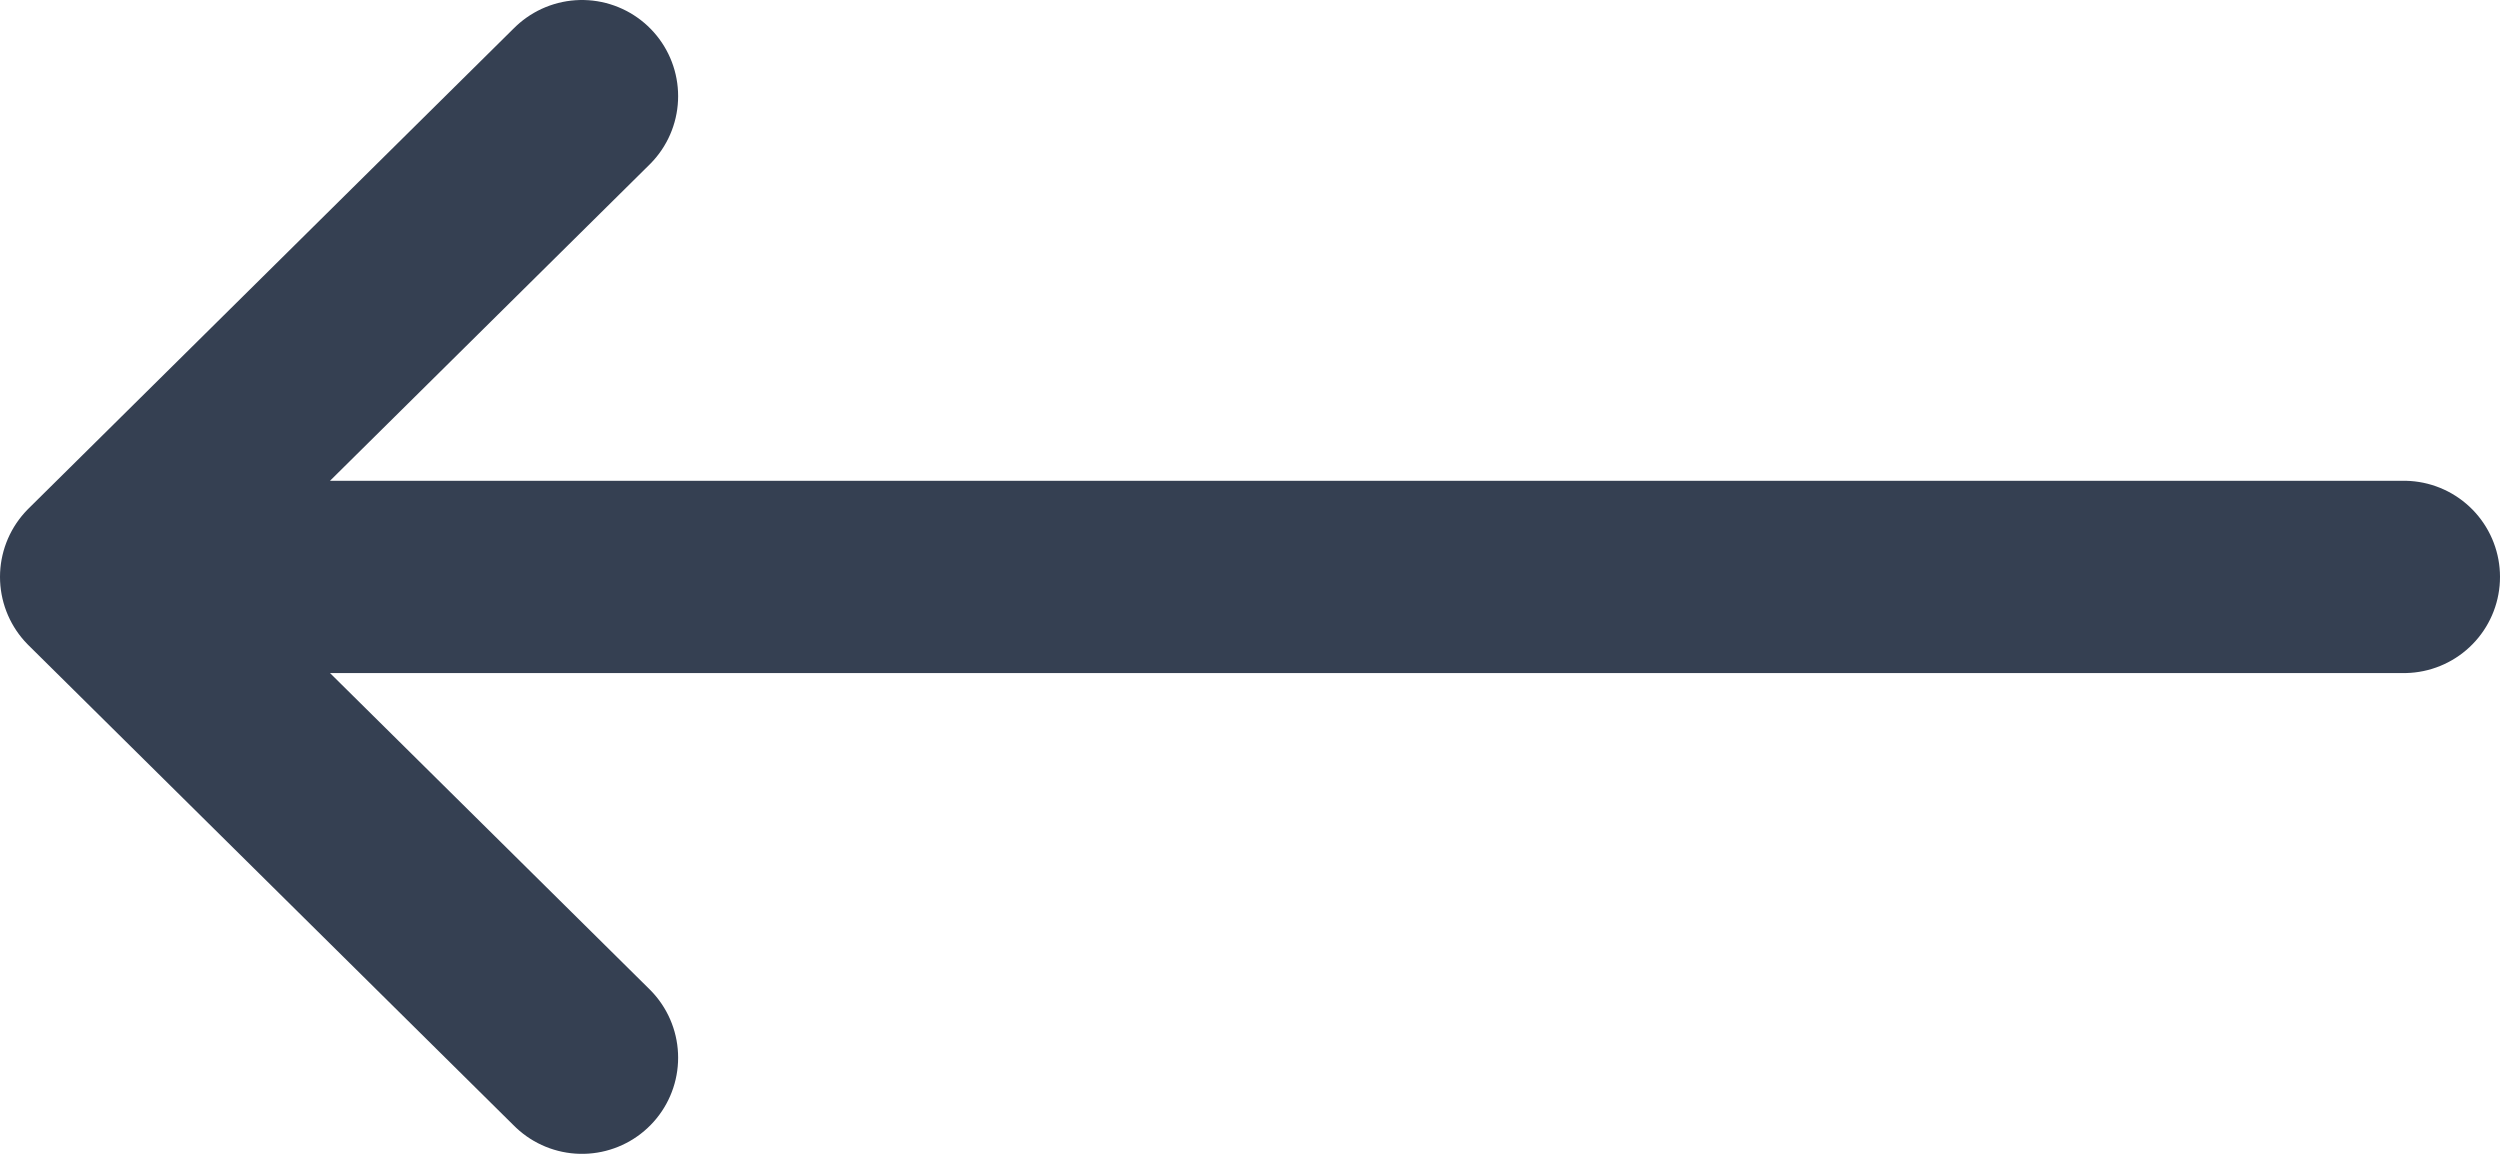 <svg width="52" height="24" viewBox="0 0 52 24" fill="none" xmlns="http://www.w3.org/2000/svg">
<path d="M50 12H2M2 12L12.105 22M2 12L12.105 2" stroke="#354052" stroke-width="4" stroke-linecap="round" stroke-linejoin="round"/>
</svg>
